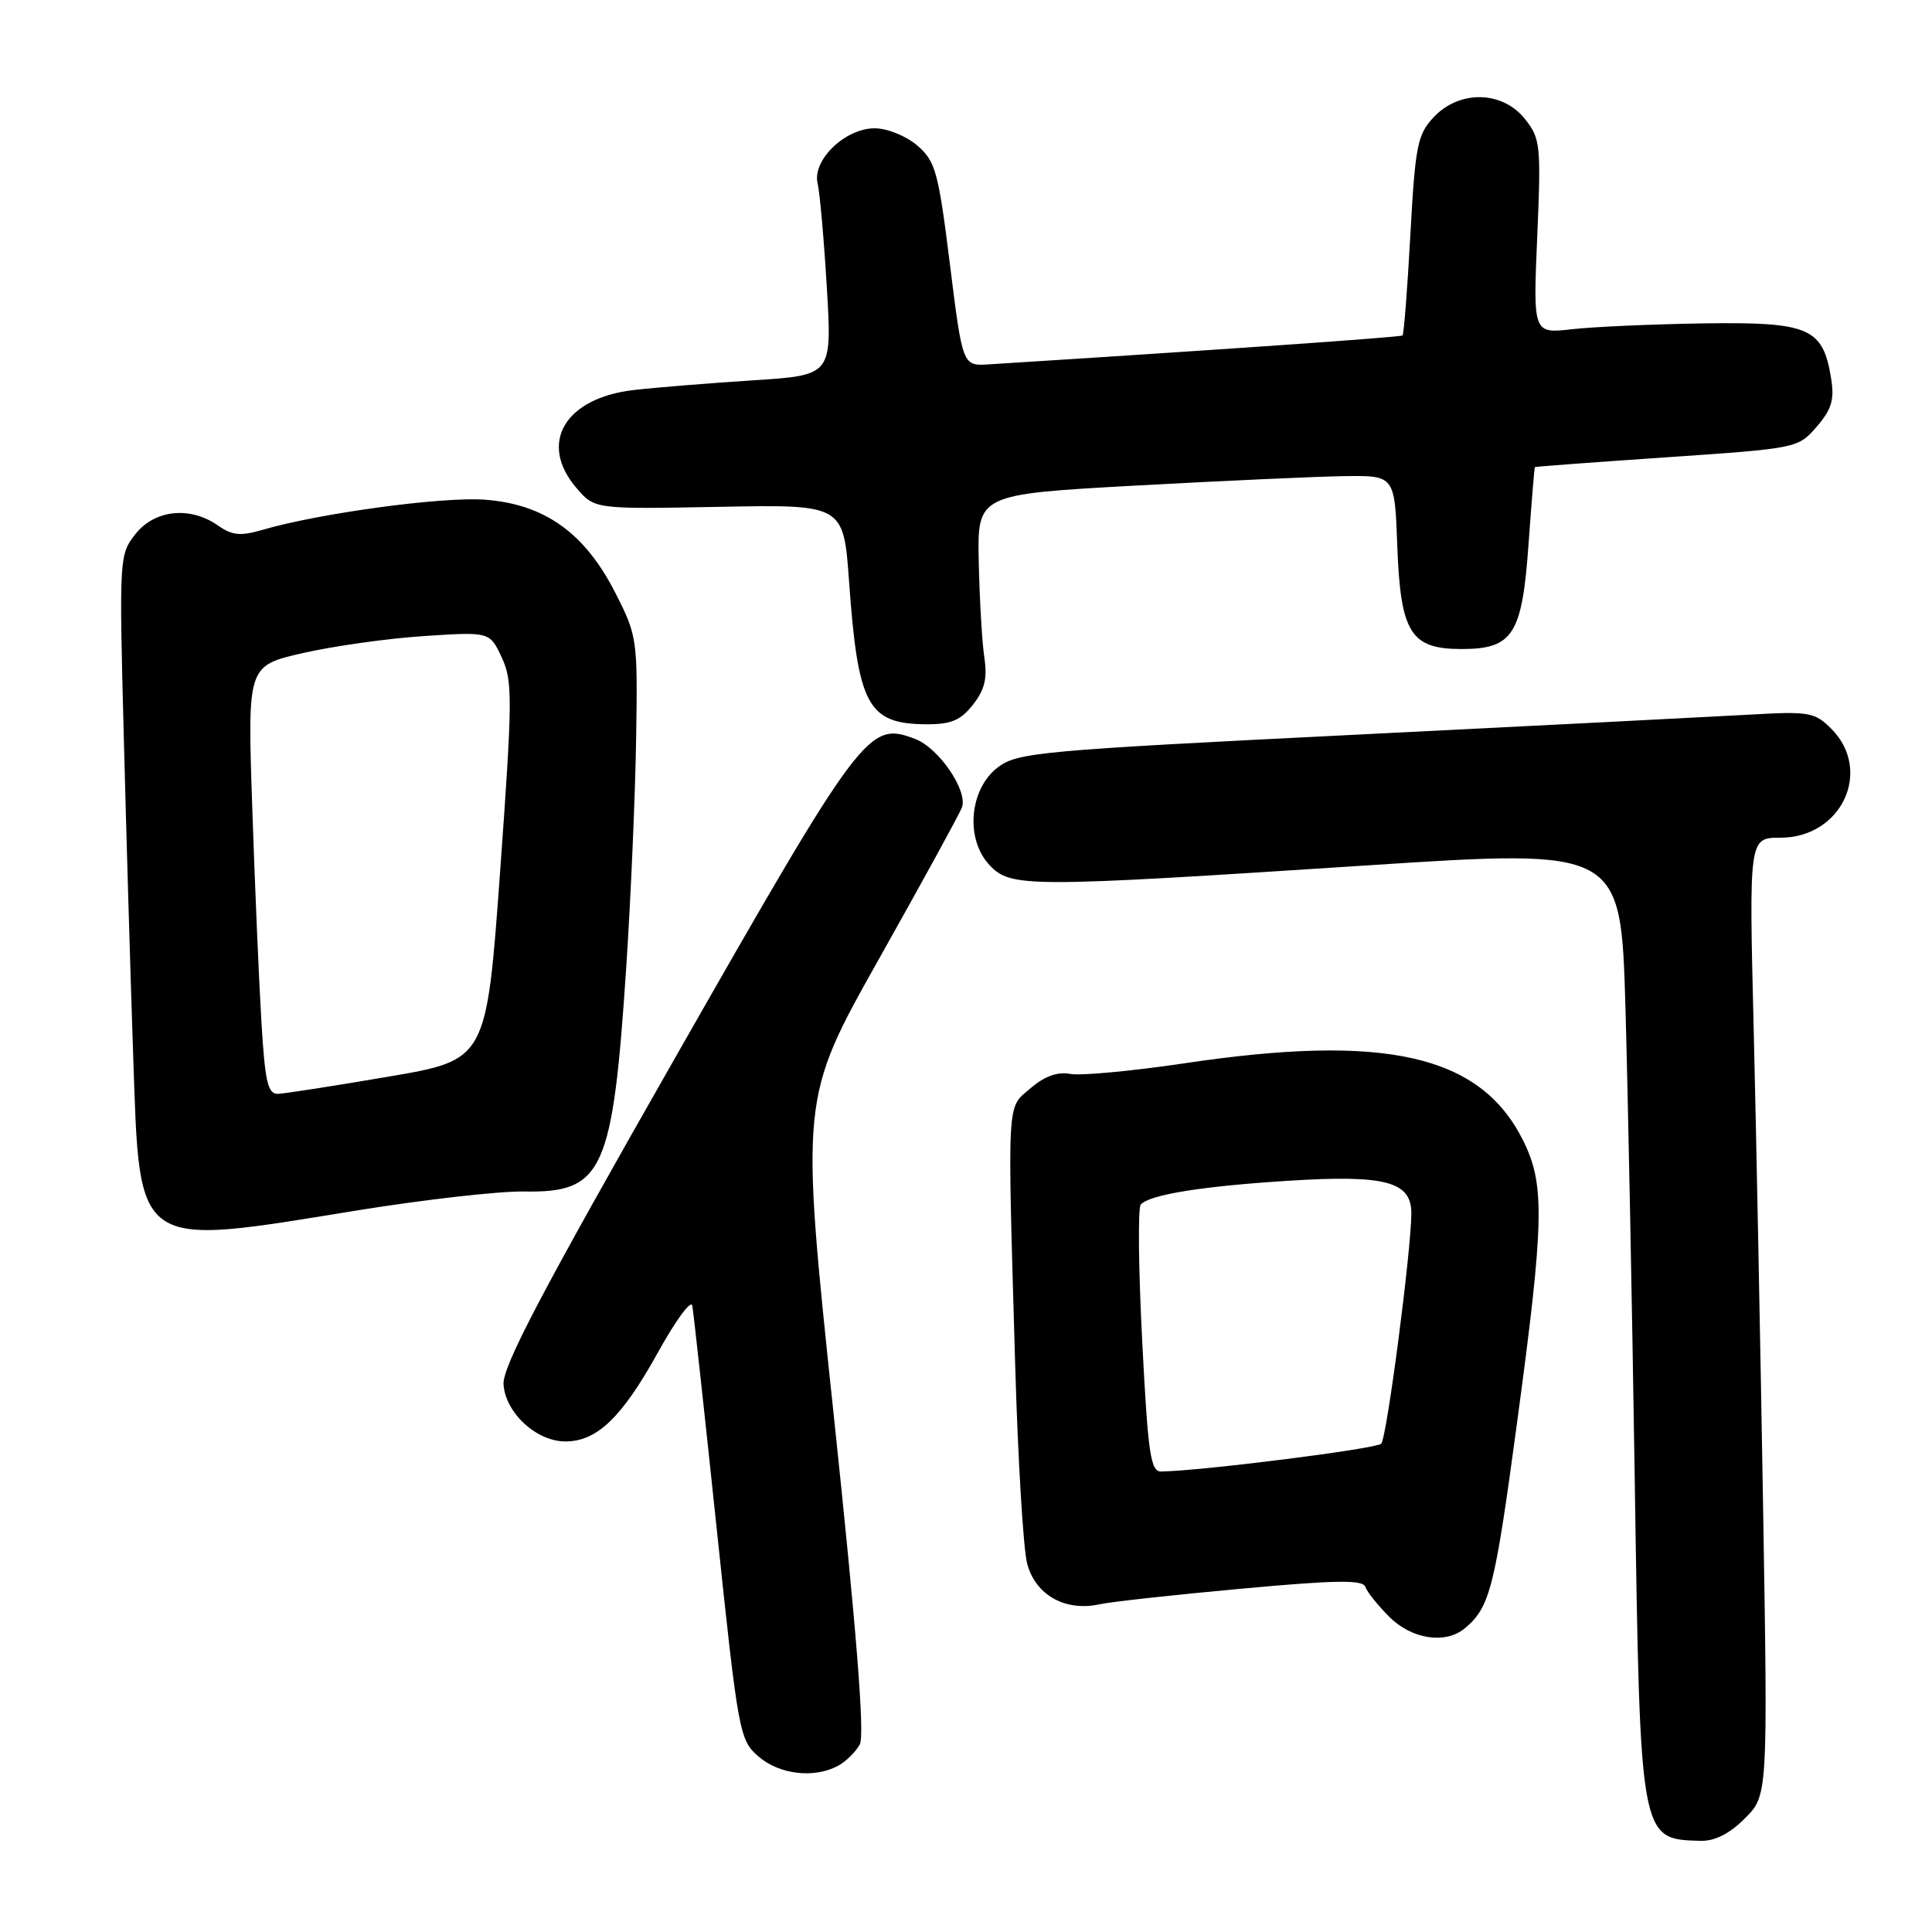<?xml version="1.0" encoding="UTF-8" standalone="no"?>
<!DOCTYPE svg PUBLIC "-//W3C//DTD SVG 1.1//EN" "http://www.w3.org/Graphics/SVG/1.1/DTD/svg11.dtd" >
<svg xmlns="http://www.w3.org/2000/svg" xmlns:xlink="http://www.w3.org/1999/xlink" version="1.1" viewBox="0 0 256 256">
 <g >
 <path fill="currentColor"
d=" M 231.20 240.95 C 234.25 237.90 234.25 237.90 233.62 199.70 C 233.27 178.69 232.71 150.14 232.37 136.25 C 231.75 111.00 231.75 111.00 235.92 111.00 C 244.04 111.00 248.18 102.09 242.65 96.56 C 240.46 94.37 239.71 94.24 231.90 94.69 C 227.28 94.95 203.60 96.16 179.28 97.37 C 138.03 99.42 134.87 99.70 132.28 101.63 C 128.45 104.48 127.85 111.15 131.11 114.62 C 133.93 117.62 135.88 117.62 181.14 114.67 C 214.77 112.48 214.77 112.48 215.38 133.49 C 215.71 145.04 216.27 173.18 216.61 196.00 C 217.34 243.96 217.29 243.70 225.33 243.92 C 227.21 243.97 229.17 242.99 231.20 240.95 Z  M 111.04 233.98 C 112.09 233.41 113.39 232.14 113.93 231.14 C 114.59 229.89 113.52 216.27 110.47 187.47 C 106.04 145.62 106.04 145.62 116.47 127.06 C 122.21 116.85 127.15 107.83 127.46 107.00 C 128.27 104.77 124.40 99.10 121.25 97.91 C 115.09 95.56 114.28 96.63 89.50 140.09 C 71.73 171.26 66.55 181.11 66.72 183.46 C 66.99 187.23 71.09 191.00 74.92 191.00 C 79.10 191.00 82.41 187.82 87.17 179.22 C 89.52 174.97 91.57 172.18 91.73 173.00 C 91.89 173.82 93.34 187.10 94.96 202.50 C 97.83 229.75 97.98 230.56 100.51 232.75 C 103.28 235.14 107.87 235.68 111.04 233.98 Z  M 194.11 215.75 C 197.42 212.97 198.05 210.50 200.96 188.94 C 204.65 161.65 204.75 156.91 201.75 150.98 C 196.07 139.74 183.52 136.92 156.89 140.90 C 149.96 141.93 143.17 142.56 141.80 142.30 C 140.13 141.98 138.41 142.60 136.55 144.20 C 133.37 146.94 133.48 144.87 134.52 181.00 C 134.88 193.38 135.59 205.13 136.09 207.13 C 137.16 211.32 141.11 213.57 145.68 212.58 C 147.23 212.24 155.70 211.31 164.50 210.51 C 177.00 209.36 180.59 209.31 180.91 210.26 C 181.14 210.93 182.57 212.72 184.09 214.24 C 187.07 217.22 191.55 217.90 194.11 215.75 Z  M 47.37 160.38 C 56.24 158.95 66.17 157.82 69.44 157.88 C 79.93 158.07 81.19 155.30 82.99 128.00 C 83.59 118.92 84.17 105.39 84.29 97.93 C 84.50 84.62 84.44 84.25 81.49 78.47 C 77.45 70.57 72.11 66.78 64.20 66.21 C 58.59 65.80 42.32 68.01 34.85 70.19 C 31.88 71.06 30.77 70.96 28.88 69.63 C 25.20 67.05 20.52 67.53 17.96 70.75 C 15.81 73.46 15.78 73.86 16.40 97.50 C 16.74 110.70 17.30 129.80 17.65 139.94 C 18.54 165.82 17.64 165.21 47.37 160.38 Z  M 128.92 93.38 C 130.48 91.40 130.85 89.86 130.43 87.13 C 130.13 85.13 129.80 79.45 129.69 74.50 C 129.50 65.50 129.50 65.50 150.50 64.34 C 162.05 63.71 174.49 63.14 178.15 63.09 C 184.81 63.00 184.81 63.00 185.15 72.40 C 185.58 83.85 186.92 86.00 193.65 86.00 C 200.48 86.00 201.69 84.10 202.54 72.09 C 202.94 66.54 203.31 61.95 203.38 61.89 C 203.45 61.83 211.32 61.24 220.88 60.59 C 238.16 59.41 238.26 59.39 240.73 56.53 C 242.71 54.23 243.09 52.94 242.63 50.13 C 241.55 43.44 239.74 42.65 225.81 42.85 C 219.04 42.95 211.17 43.30 208.32 43.62 C 203.14 44.21 203.14 44.21 203.69 31.36 C 204.21 19.19 204.12 18.35 202.05 15.75 C 199.06 12.01 193.38 11.90 189.97 15.53 C 187.82 17.82 187.53 19.27 186.88 31.11 C 186.49 38.29 186.02 44.29 185.84 44.45 C 185.57 44.68 161.35 46.37 131.02 48.28 C 127.55 48.50 127.55 48.50 125.87 35.03 C 124.34 22.73 123.96 21.36 121.54 19.28 C 120.06 18.01 117.57 17.00 115.90 17.00 C 111.98 17.00 107.60 21.23 108.34 24.30 C 108.63 25.51 109.18 31.73 109.56 38.11 C 110.25 49.72 110.25 49.72 99.88 50.39 C 94.17 50.76 87.05 51.33 84.07 51.67 C 74.83 52.70 71.28 58.73 76.40 64.68 C 78.80 67.47 78.80 67.47 95.29 67.16 C 111.77 66.84 111.77 66.84 112.51 77.10 C 113.68 93.47 114.99 95.91 122.68 95.97 C 126.02 95.99 127.27 95.47 128.92 93.38 Z  M 151.35 177.75 C 150.86 168.26 150.77 160.11 151.15 159.63 C 152.19 158.31 159.35 157.16 171.00 156.44 C 183.57 155.66 187.00 156.58 187.01 160.73 C 187.02 165.54 183.77 190.46 183.02 191.30 C 182.42 191.97 159.08 194.92 153.87 194.98 C 152.45 195.00 152.12 192.69 151.35 177.75 Z  M 34.63 135.25 C 34.31 129.89 33.76 117.11 33.42 106.85 C 32.79 88.21 32.79 88.21 40.15 86.53 C 44.19 85.61 51.41 84.59 56.20 84.28 C 64.89 83.71 64.89 83.71 66.48 87.11 C 67.94 90.22 67.92 92.57 66.27 115.47 C 64.46 140.45 64.46 140.45 51.48 142.66 C 44.34 143.88 37.76 144.90 36.86 144.94 C 35.48 144.99 35.12 143.42 34.63 135.25 Z "/>
</g>
</svg>